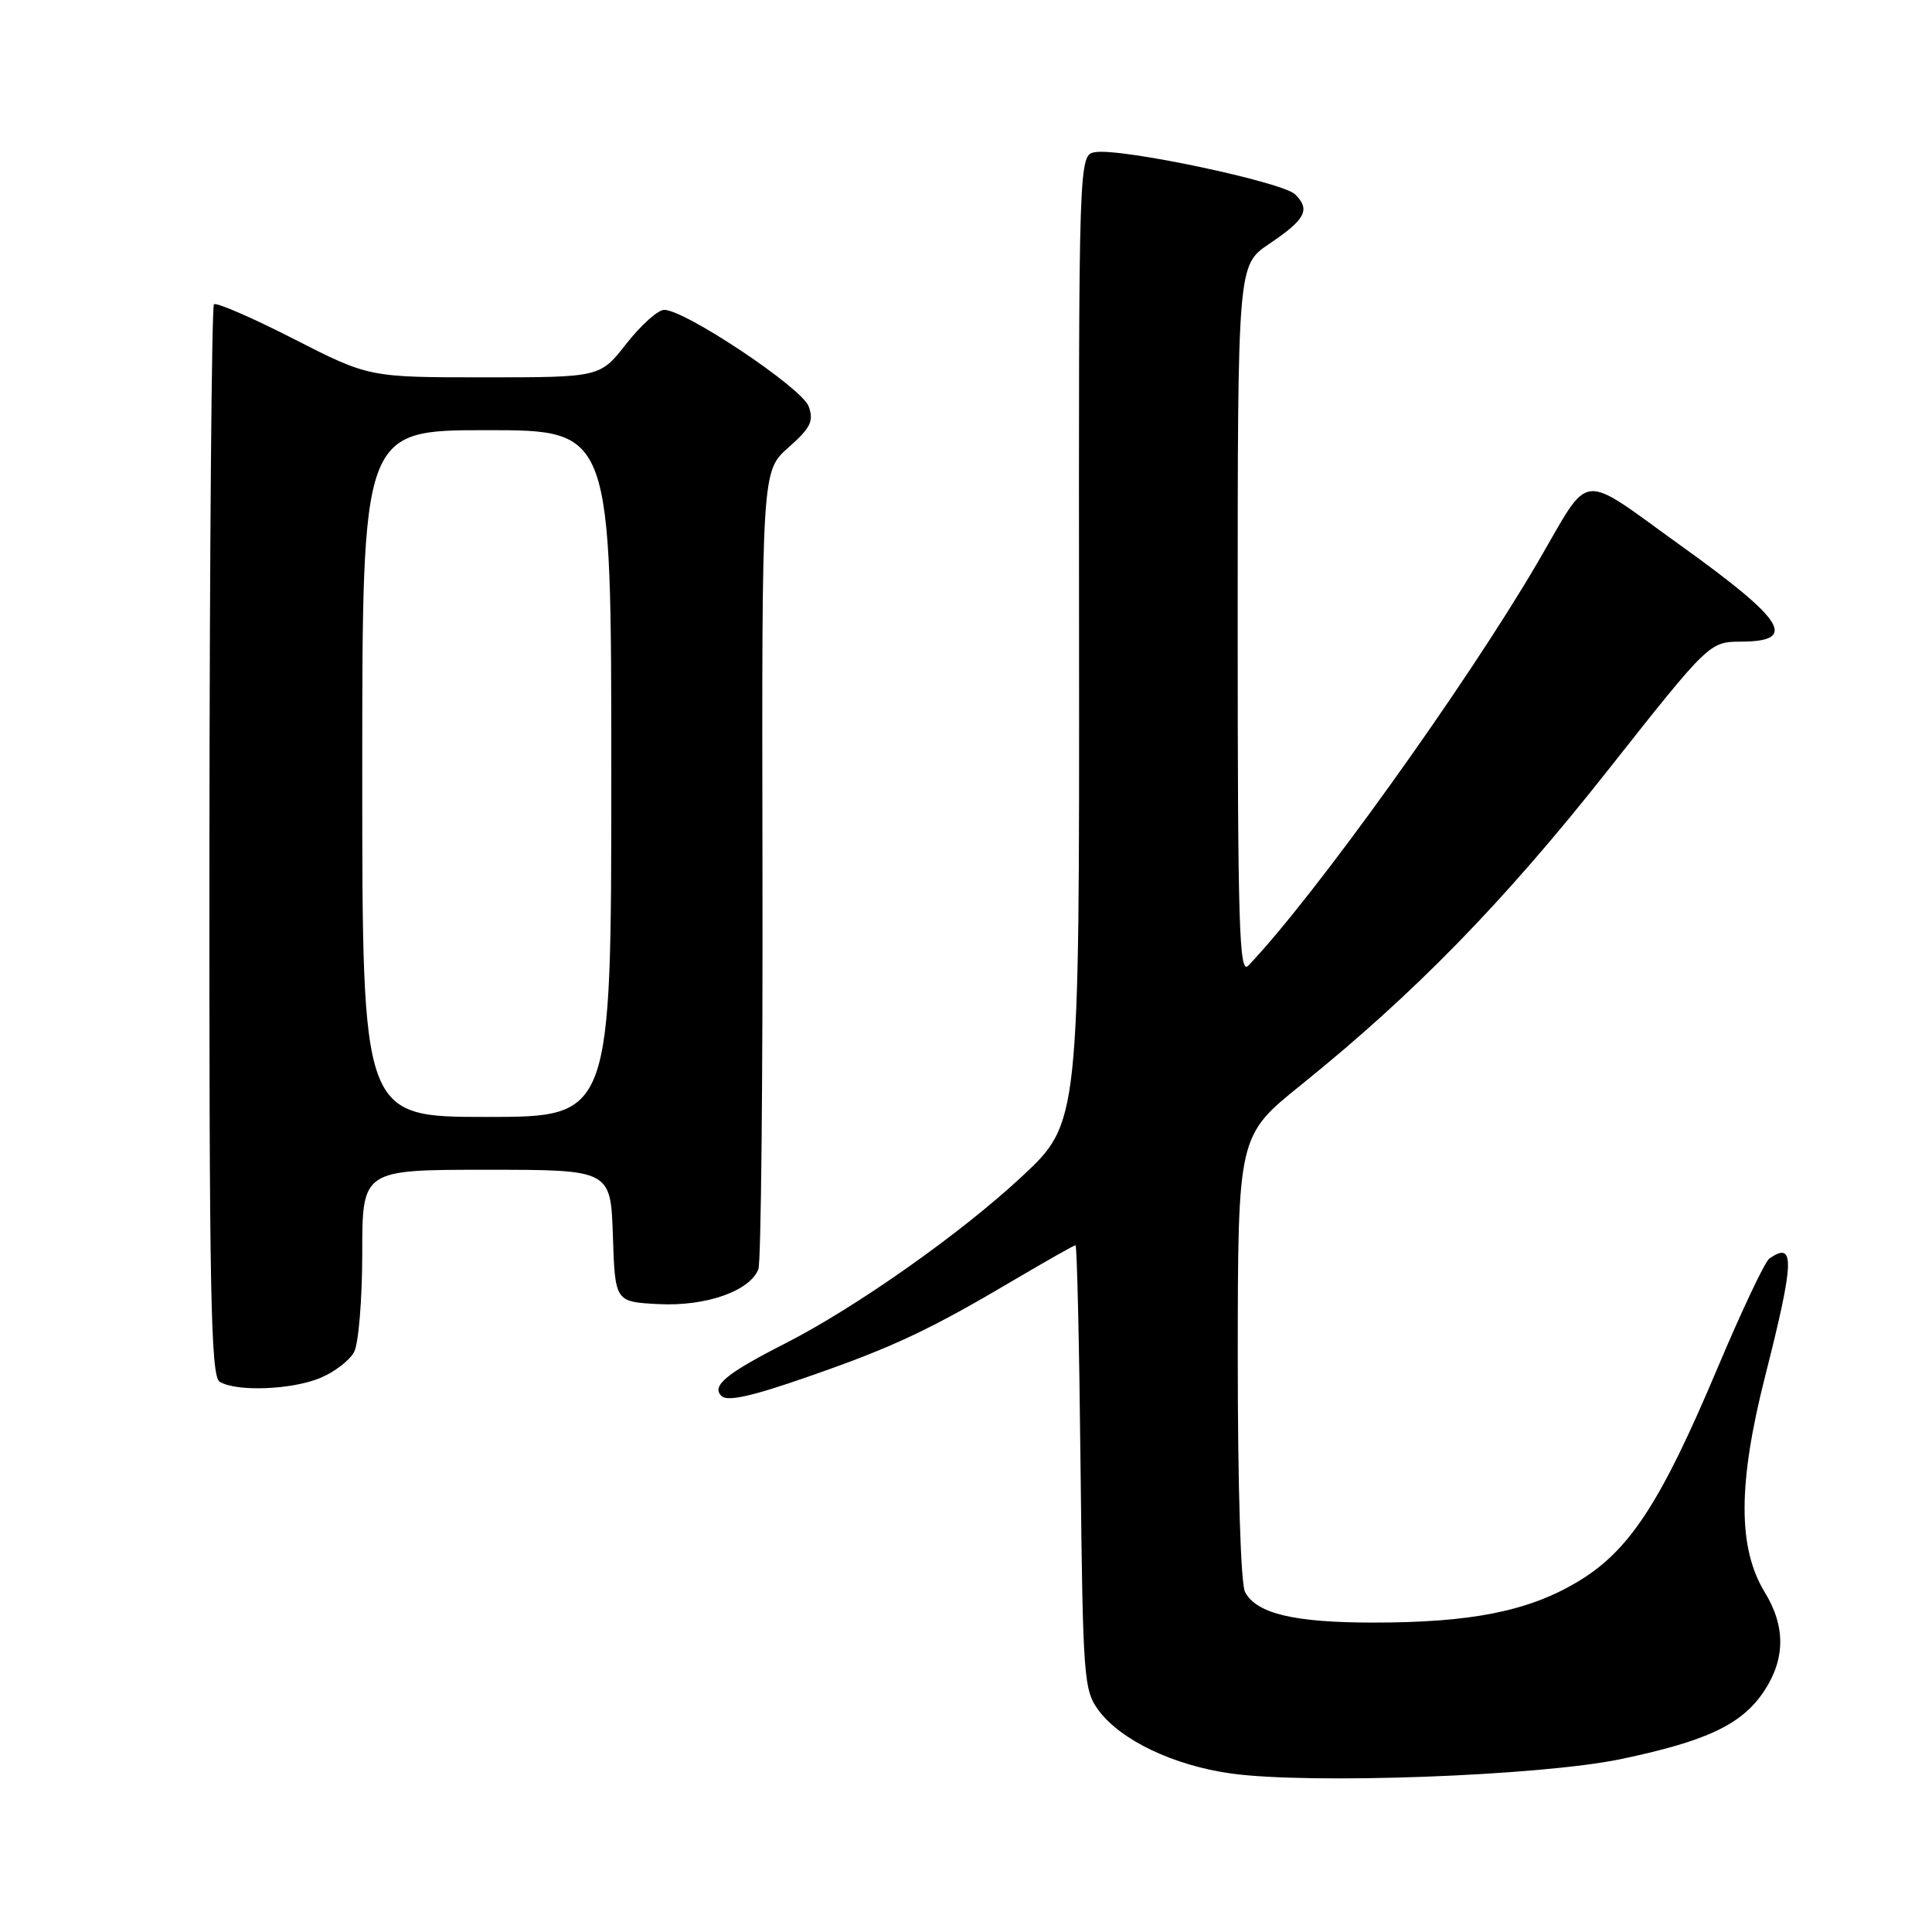 <?xml version="1.0" encoding="UTF-8" standalone="no"?>
<!DOCTYPE svg PUBLIC "-//W3C//DTD SVG 1.1//EN" "http://www.w3.org/Graphics/SVG/1.1/DTD/svg11.dtd" >
<svg xmlns="http://www.w3.org/2000/svg" xmlns:xlink="http://www.w3.org/1999/xlink" version="1.1" viewBox="0 0 256 256">
 <g >
 <path fill="currentColor"
d=" M 214.77 233.09 C 226.17 230.70 230.80 228.51 233.74 224.10 C 236.57 219.84 236.61 215.51 233.85 211.00 C 230.26 205.12 230.27 196.60 233.90 182.31 C 237.78 167.04 237.87 164.38 234.44 166.77 C 233.86 167.17 230.78 173.69 227.59 181.25 C 220.01 199.25 215.84 205.59 208.90 209.68 C 202.39 213.52 194.88 215.00 181.97 215.00 C 171.48 215.00 166.51 213.82 164.98 210.96 C 164.40 209.88 164.01 197.06 164.01 179.82 C 164.03 150.50 164.03 150.50 172.38 143.77 C 187.44 131.64 199.29 119.49 213.00 102.13 C 226.50 85.04 226.50 85.04 230.75 85.02 C 238.25 84.98 236.52 82.21 222.86 72.40 C 208.96 62.42 210.95 62.20 203.76 74.50 C 194.27 90.75 174.07 118.91 165.40 127.96 C 164.20 129.22 164.00 122.74 164.00 82.28 C 164.00 35.13 164.00 35.13 168.17 32.32 C 173.00 29.06 173.66 27.80 171.62 25.76 C 169.99 24.13 148.66 19.61 145.15 20.16 C 142.93 20.50 142.93 20.50 142.98 84.64 C 143.03 148.78 143.03 148.78 135.40 155.90 C 127.38 163.39 113.47 173.20 104.07 178.00 C 96.24 181.99 94.26 183.62 95.58 184.96 C 96.35 185.75 99.53 185.05 107.02 182.44 C 118.36 178.50 123.12 176.26 134.58 169.48 C 138.75 167.02 142.32 165.00 142.51 165.00 C 142.71 165.00 143.01 178.24 143.18 194.43 C 143.49 222.52 143.60 223.99 145.60 226.67 C 148.55 230.61 155.50 233.92 163.07 234.99 C 173.46 236.45 204.04 235.33 214.77 233.09 Z  M 42.45 182.58 C 44.31 181.81 46.33 180.26 46.92 179.15 C 47.51 178.04 48.00 172.15 48.00 166.07 C 48.00 155.00 48.00 155.00 64.46 155.00 C 80.92 155.00 80.92 155.00 81.21 163.75 C 81.50 172.50 81.50 172.50 87.24 172.80 C 93.50 173.13 99.37 171.08 100.49 168.17 C 100.84 167.25 101.09 143.08 101.03 114.46 C 100.94 62.42 100.94 62.42 104.47 59.30 C 107.42 56.69 107.86 55.79 107.15 53.84 C 106.26 51.39 90.72 41.02 88.00 41.06 C 87.17 41.07 84.93 43.08 83.00 45.54 C 79.51 50.00 79.51 50.00 64.20 50.00 C 48.88 50.00 48.88 50.00 38.88 44.89 C 33.38 42.08 28.64 40.03 28.35 40.32 C 28.05 40.62 27.78 72.66 27.75 111.53 C 27.71 171.06 27.92 182.34 29.10 183.08 C 31.25 184.44 38.67 184.17 42.45 182.58 Z  M 48.00 102.50 C 48.00 57.00 48.00 57.00 64.50 57.00 C 81.00 57.00 81.00 57.00 81.00 102.50 C 81.00 148.00 81.00 148.00 64.50 148.00 C 48.00 148.00 48.00 148.00 48.00 102.50 Z "/>
</g>
</svg>